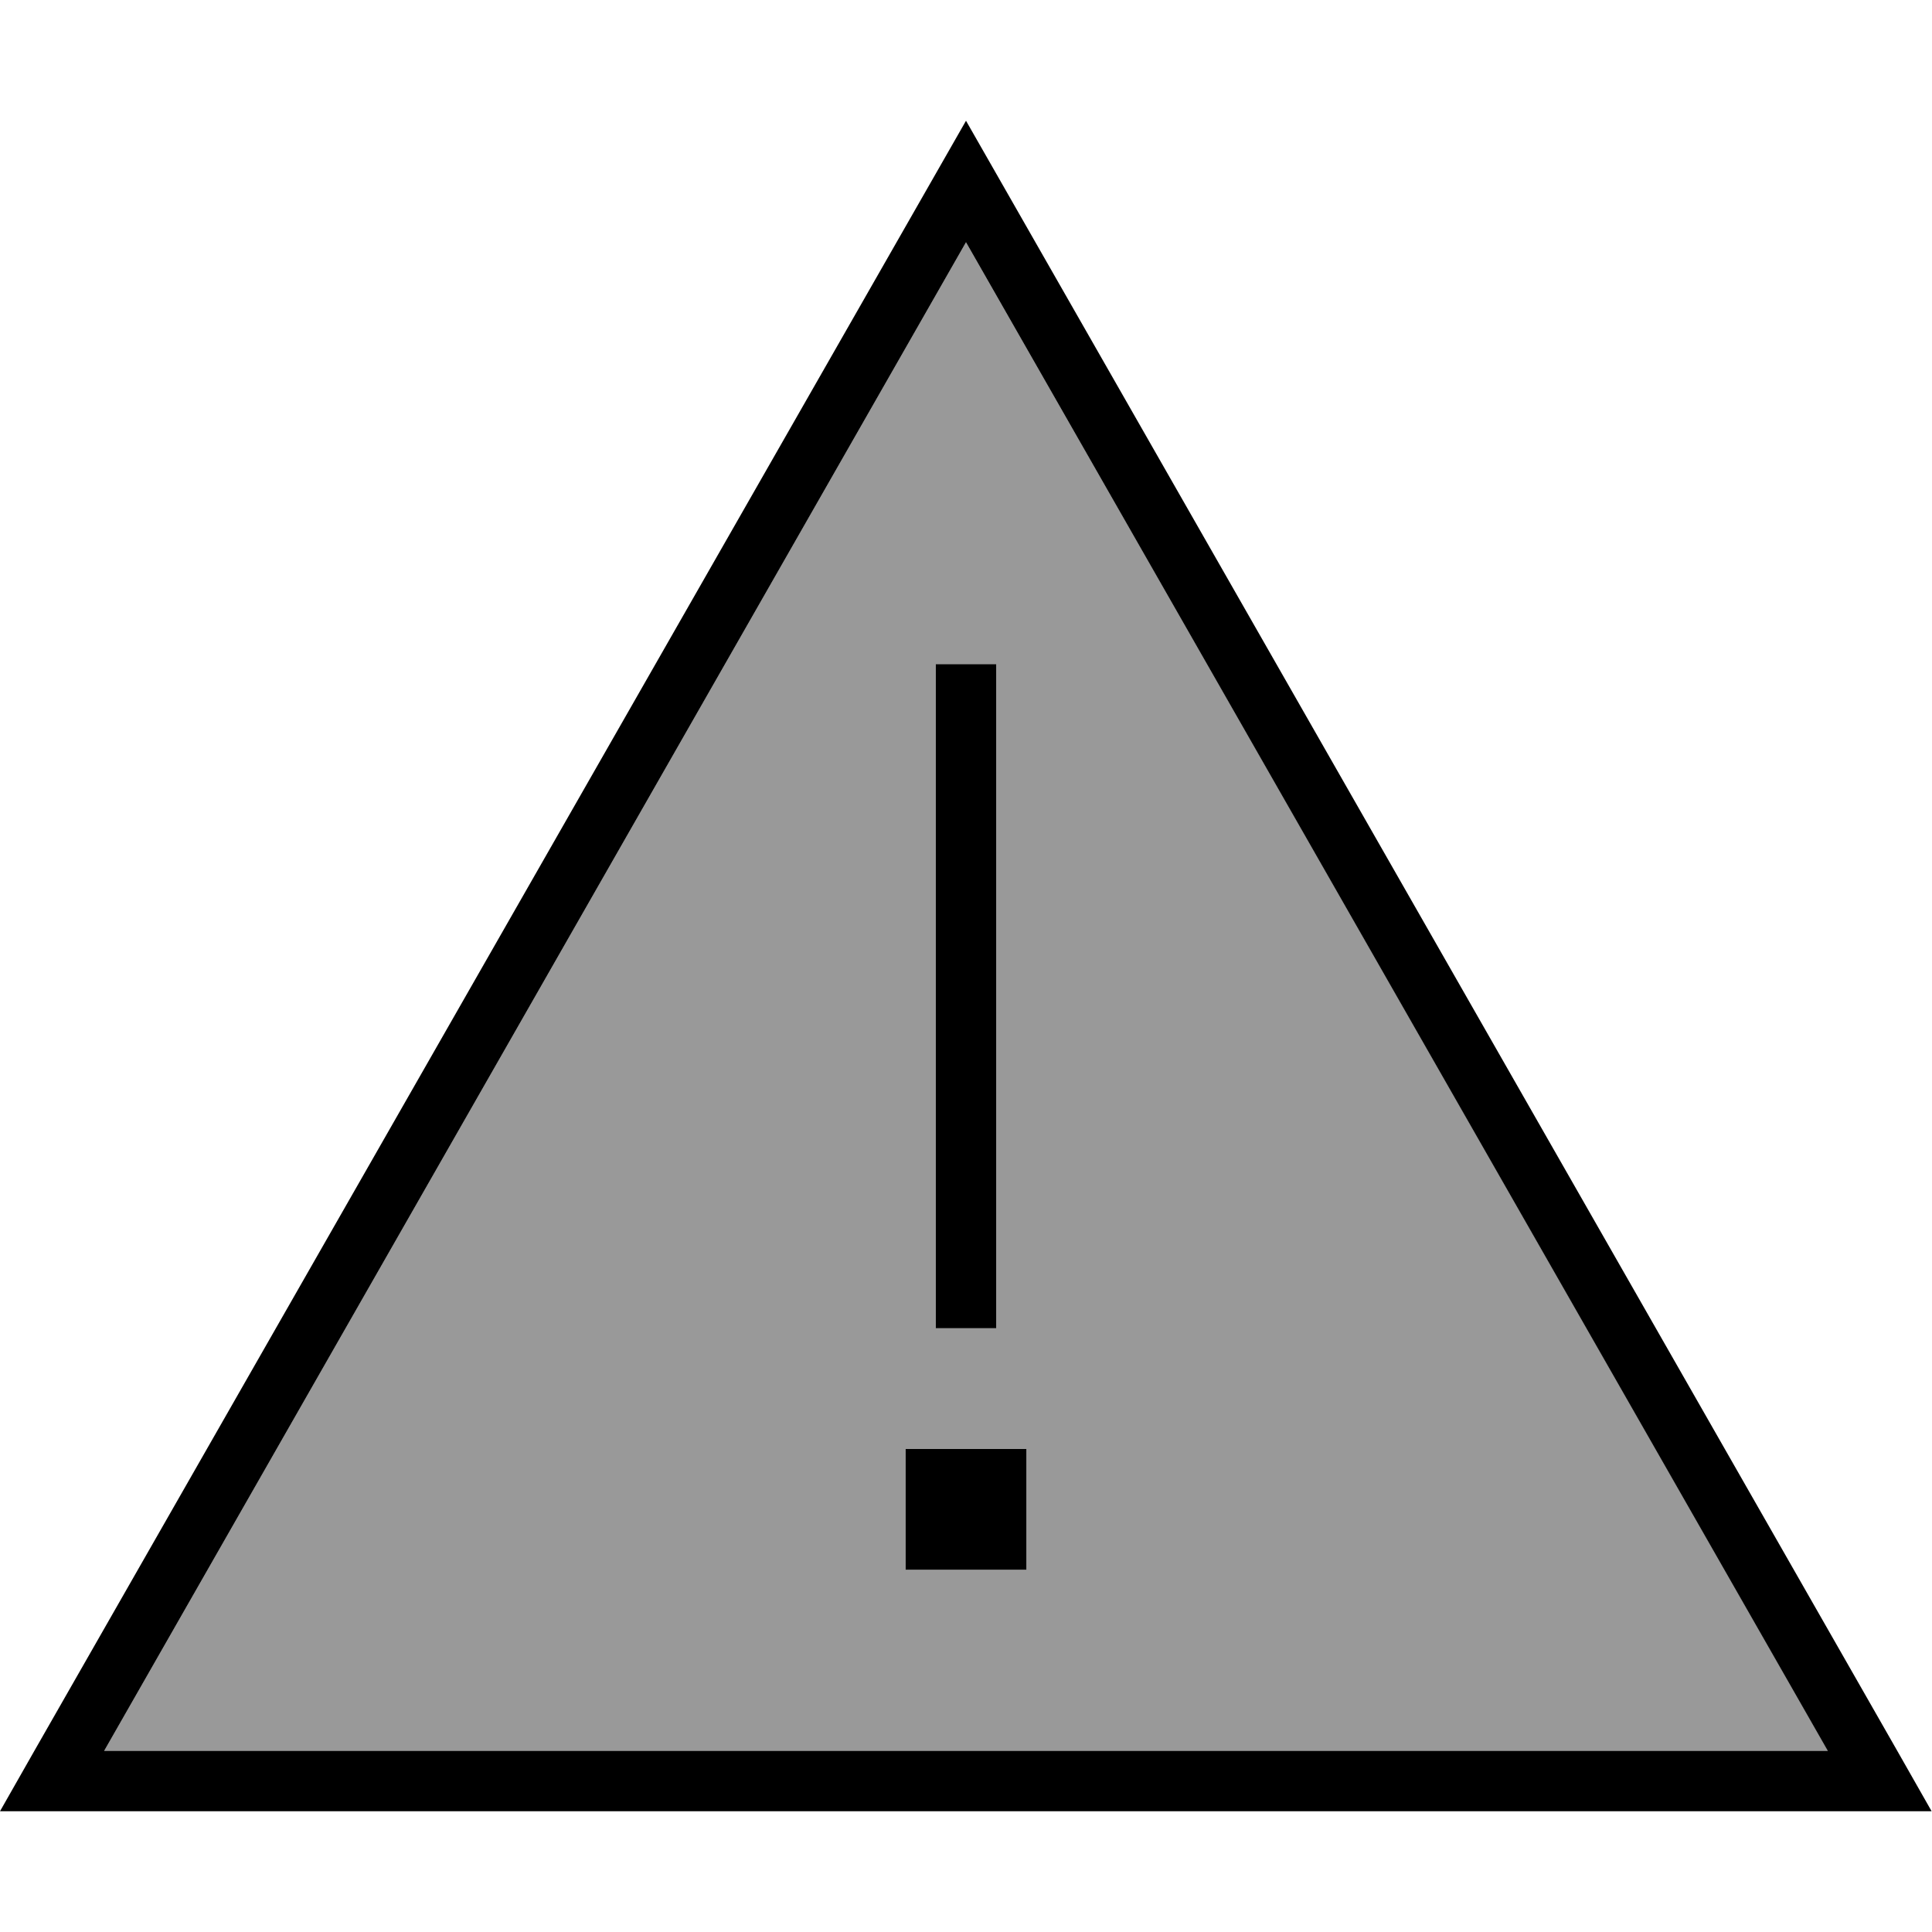 <svg xmlns="http://www.w3.org/2000/svg" viewBox="0 0 512 512"><defs><style>.fa-secondary{opacity:.4}</style></defs><path class="fa-secondary" d="M27.6 464l456.9 0L256 64.2 27.6 464zM240 384l32 0 0 32-32 0 0-32zm8-208l16 0 0 8 0 160 0 8-16 0 0-8 0-160 0-8z"/><path class="fa-primary" d="M9.1 464L0 480l18.4 0 475.1 0 18.4 0-9.1-16L265.2 48.1 256 32l-9.2 16.1L9.1 464zm475.3 0L27.6 464 256 64.2 484.4 464zM264 176l-16 0 0 8 0 160 0 8 16 0 0-8 0-160 0-8zM240 416l32 0 0-32-32 0 0 32z"/></svg>
